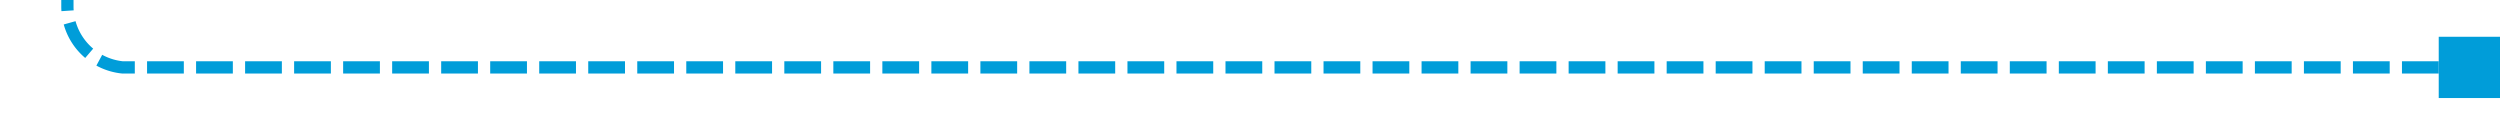 ﻿<?xml version="1.0" encoding="utf-8"?>
<svg version="1.1" xmlns:xlink="http://www.w3.org/1999/xlink" width="204px" height="10px" preserveAspectRatio="xMinYMid meet" viewBox="5365 1903  204 8" xmlns="http://www.w3.org/2000/svg">
  <path d="M 5568 1907.5  L 5375 1907.5  A 5 5 0 0 1 5370.5 1902.5 L 5370.5 1796  A 5 5 0 0 0 5365.5 1791.5 L 5355 1791.5  " stroke-width="1" stroke-dasharray="3,1" stroke="#009dd9" fill="none" />
  <path d="M 5564 1905  L 5564 1910  L 5569 1910  L 5569 1905  L 5564 1905  Z M 5359 1794  L 5359 1789  L 5354 1789  L 5354 1794  L 5359 1794  Z " fill-rule="nonzero" fill="#009dd9" stroke="none" />
</svg>
